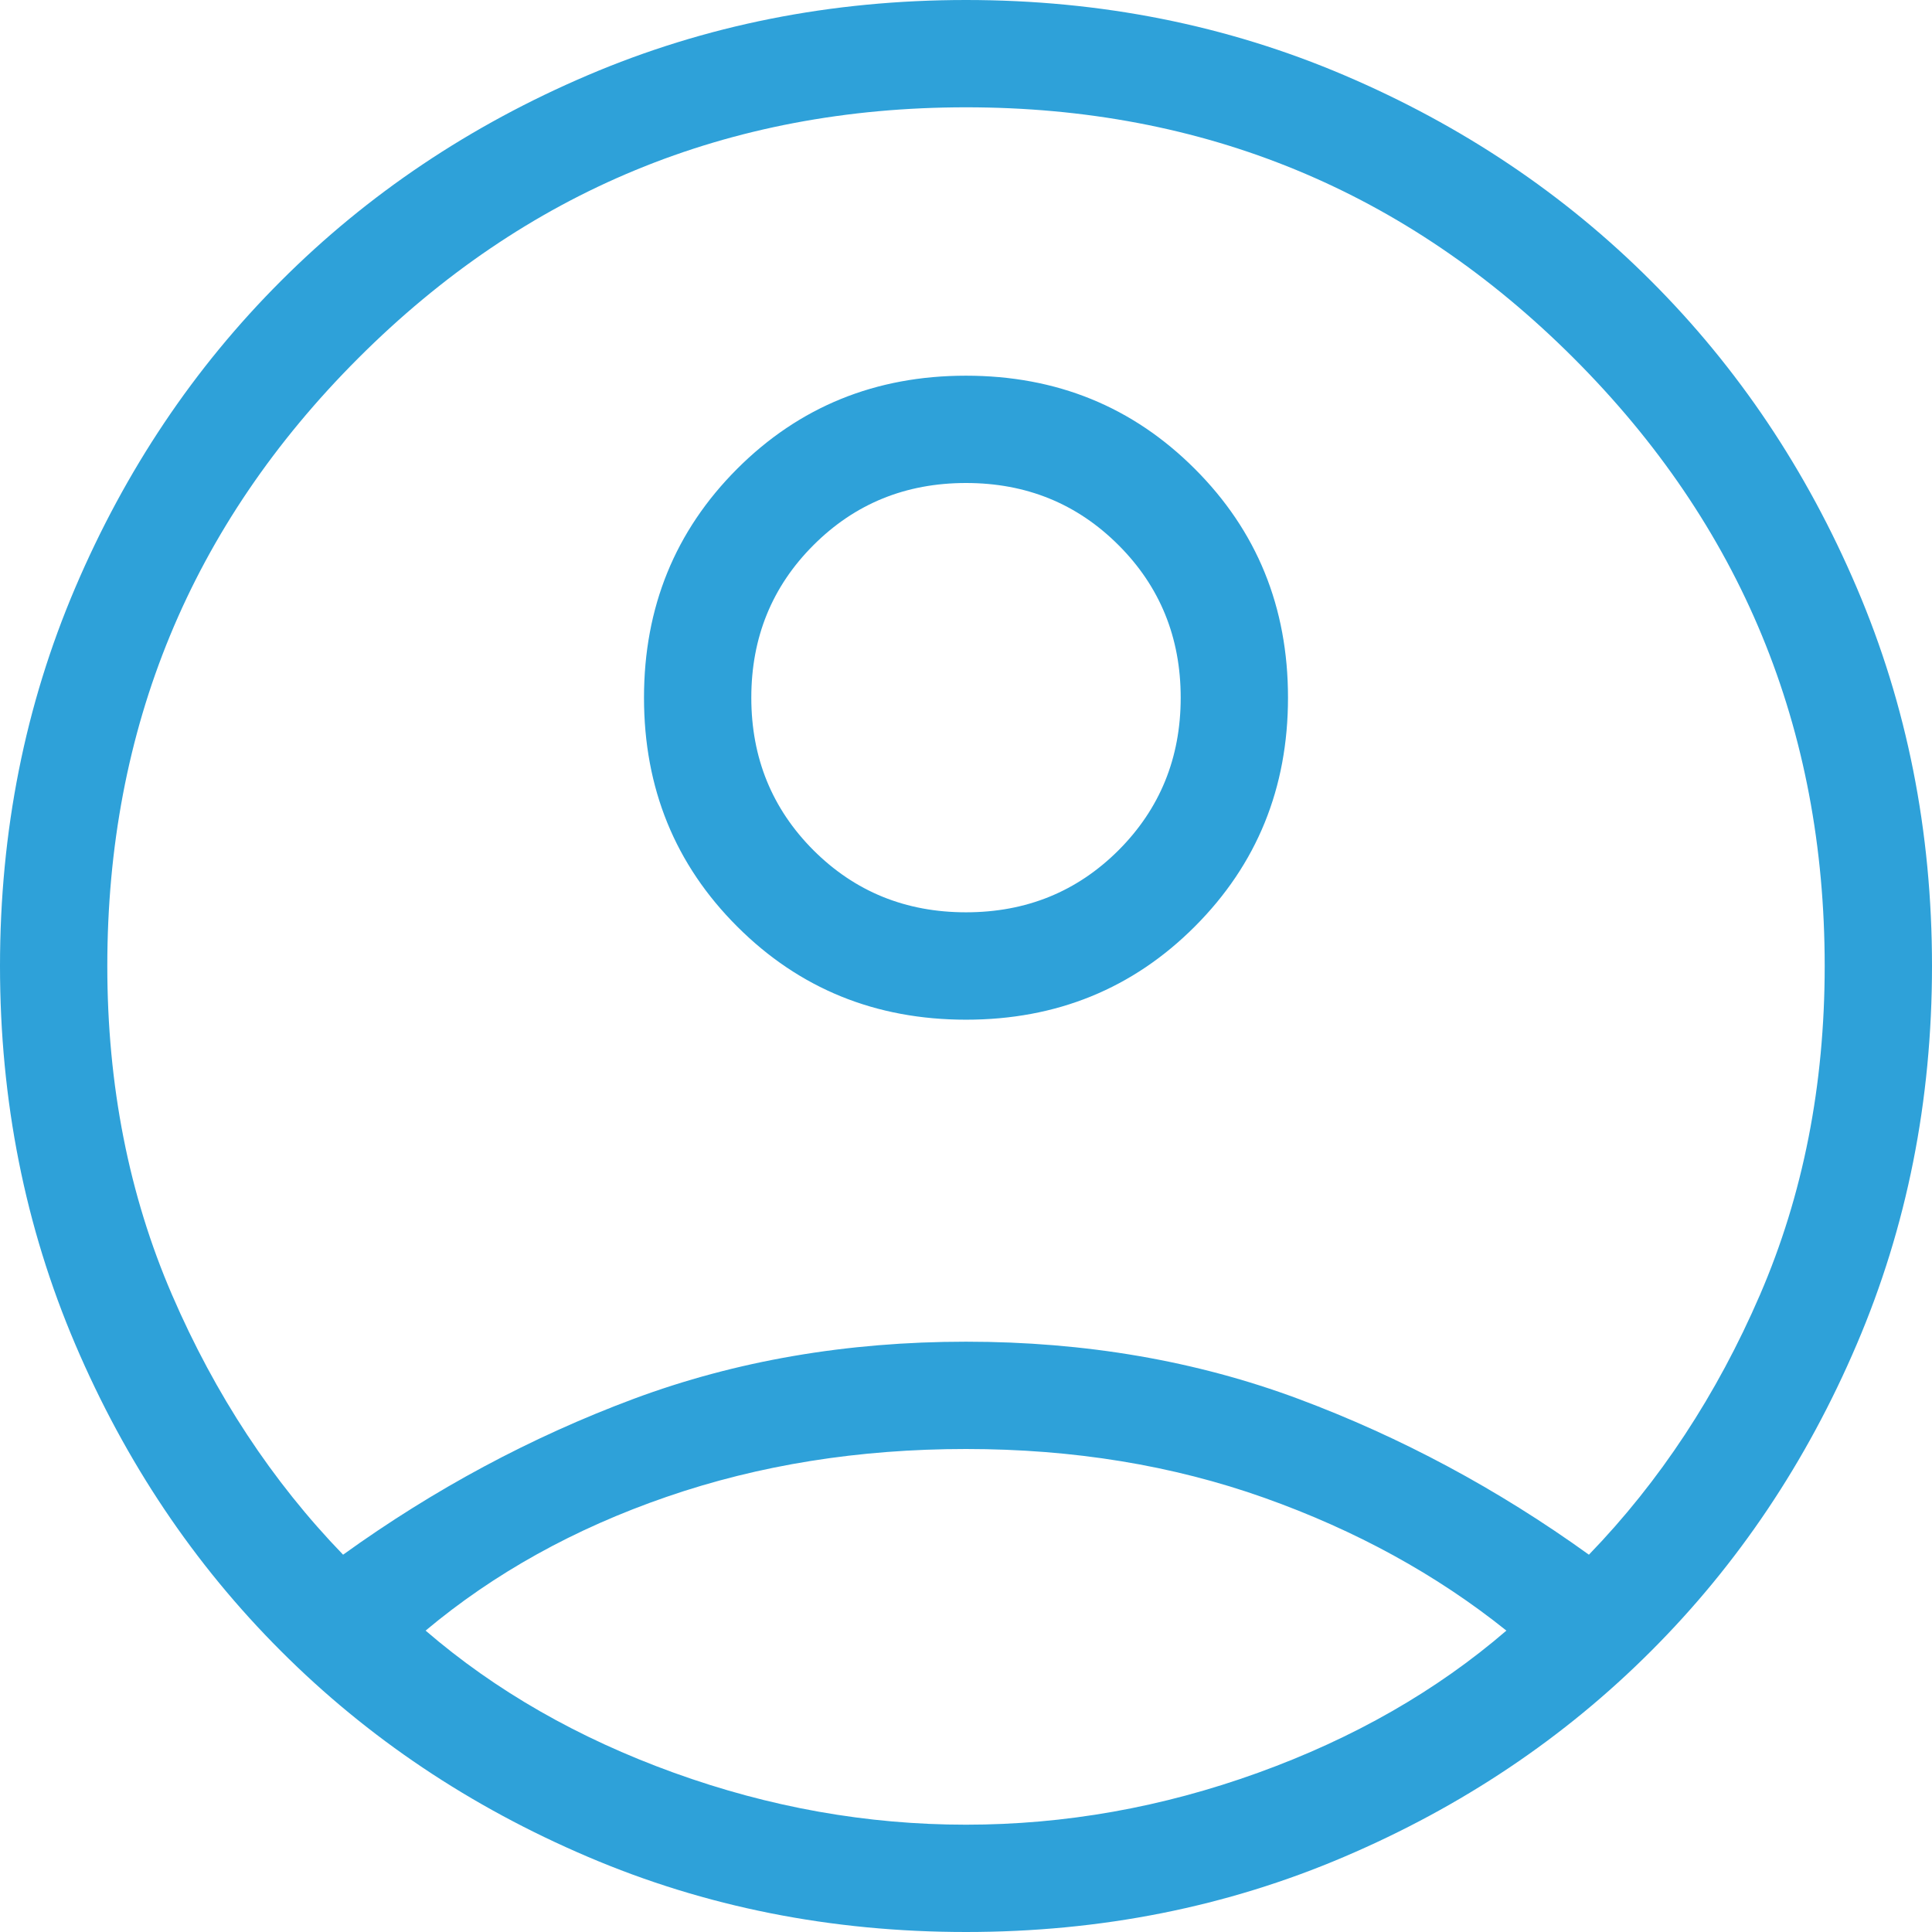 <svg width="24" height="24" viewBox="0 0 24 24" fill="none" xmlns="http://www.w3.org/2000/svg">
<path d="M4.262 19.313C5.395 18.497 6.597 17.853 7.869 17.378C9.141 16.904 10.518 16.667 12 16.667C13.482 16.667 14.859 16.904 16.131 17.378C17.403 17.853 18.605 18.497 19.738 19.313C20.619 18.402 21.327 17.326 21.863 16.085C22.399 14.844 22.667 13.482 22.667 12C22.667 9.044 21.628 6.528 19.55 4.45C17.472 2.372 14.956 1.333 12 1.333C9.044 1.333 6.528 2.372 4.45 4.45C2.372 6.528 1.333 9.044 1.333 12C1.333 13.482 1.601 14.844 2.137 16.085C2.673 17.326 3.381 18.402 4.262 19.313ZM12.001 12.667C10.877 12.667 9.929 12.281 9.158 11.51C8.386 10.739 8 9.791 8 8.667C8 7.544 8.386 6.596 9.157 5.824C9.928 5.053 10.876 4.667 11.999 4.667C13.123 4.667 14.07 5.052 14.842 5.824C15.614 6.595 16 7.542 16 8.666C16 9.79 15.614 10.737 14.843 11.509C14.072 12.281 13.124 12.667 12.001 12.667ZM12 24C10.326 24 8.76 23.689 7.3 23.065C5.84 22.442 4.57 21.591 3.49 20.51C2.409 19.43 1.558 18.16 0.935 16.7C0.312 15.24 0 13.674 0 12C0 10.326 0.312 8.76 0.935 7.3C1.558 5.84 2.409 4.57 3.49 3.49C4.57 2.409 5.84 1.558 7.3 0.935C8.76 0.312 10.326 0 12 0C13.674 0 15.24 0.312 16.7 0.935C18.16 1.558 19.43 2.409 20.51 3.49C21.591 4.57 22.442 5.84 23.065 7.3C23.689 8.76 24 10.326 24 12C24 13.674 23.689 15.24 23.065 16.7C22.442 18.16 21.591 19.43 20.51 20.51C19.43 21.591 18.16 22.442 16.7 23.065C15.24 23.689 13.674 24 12 24ZM12 22.667C13.229 22.667 14.438 22.452 15.628 22.022C16.818 21.592 17.846 21.003 18.713 20.256C17.846 19.561 16.844 19.011 15.705 18.606C14.567 18.202 13.332 18 12 18C10.668 18 9.429 18.198 8.282 18.594C7.135 18.989 6.137 19.544 5.287 20.256C6.154 21.003 7.182 21.592 8.372 22.022C9.562 22.452 10.771 22.667 12 22.667ZM12 11.333C12.749 11.333 13.38 11.076 13.895 10.562C14.409 10.047 14.667 9.415 14.667 8.667C14.667 7.918 14.409 7.286 13.895 6.772C13.38 6.257 12.749 6 12 6C11.251 6 10.62 6.257 10.105 6.772C9.591 7.286 9.333 7.918 9.333 8.667C9.333 9.415 9.591 10.047 10.105 10.562C10.62 11.076 11.251 11.333 12 11.333Z" fill="#2EA1D9"/>
</svg>
